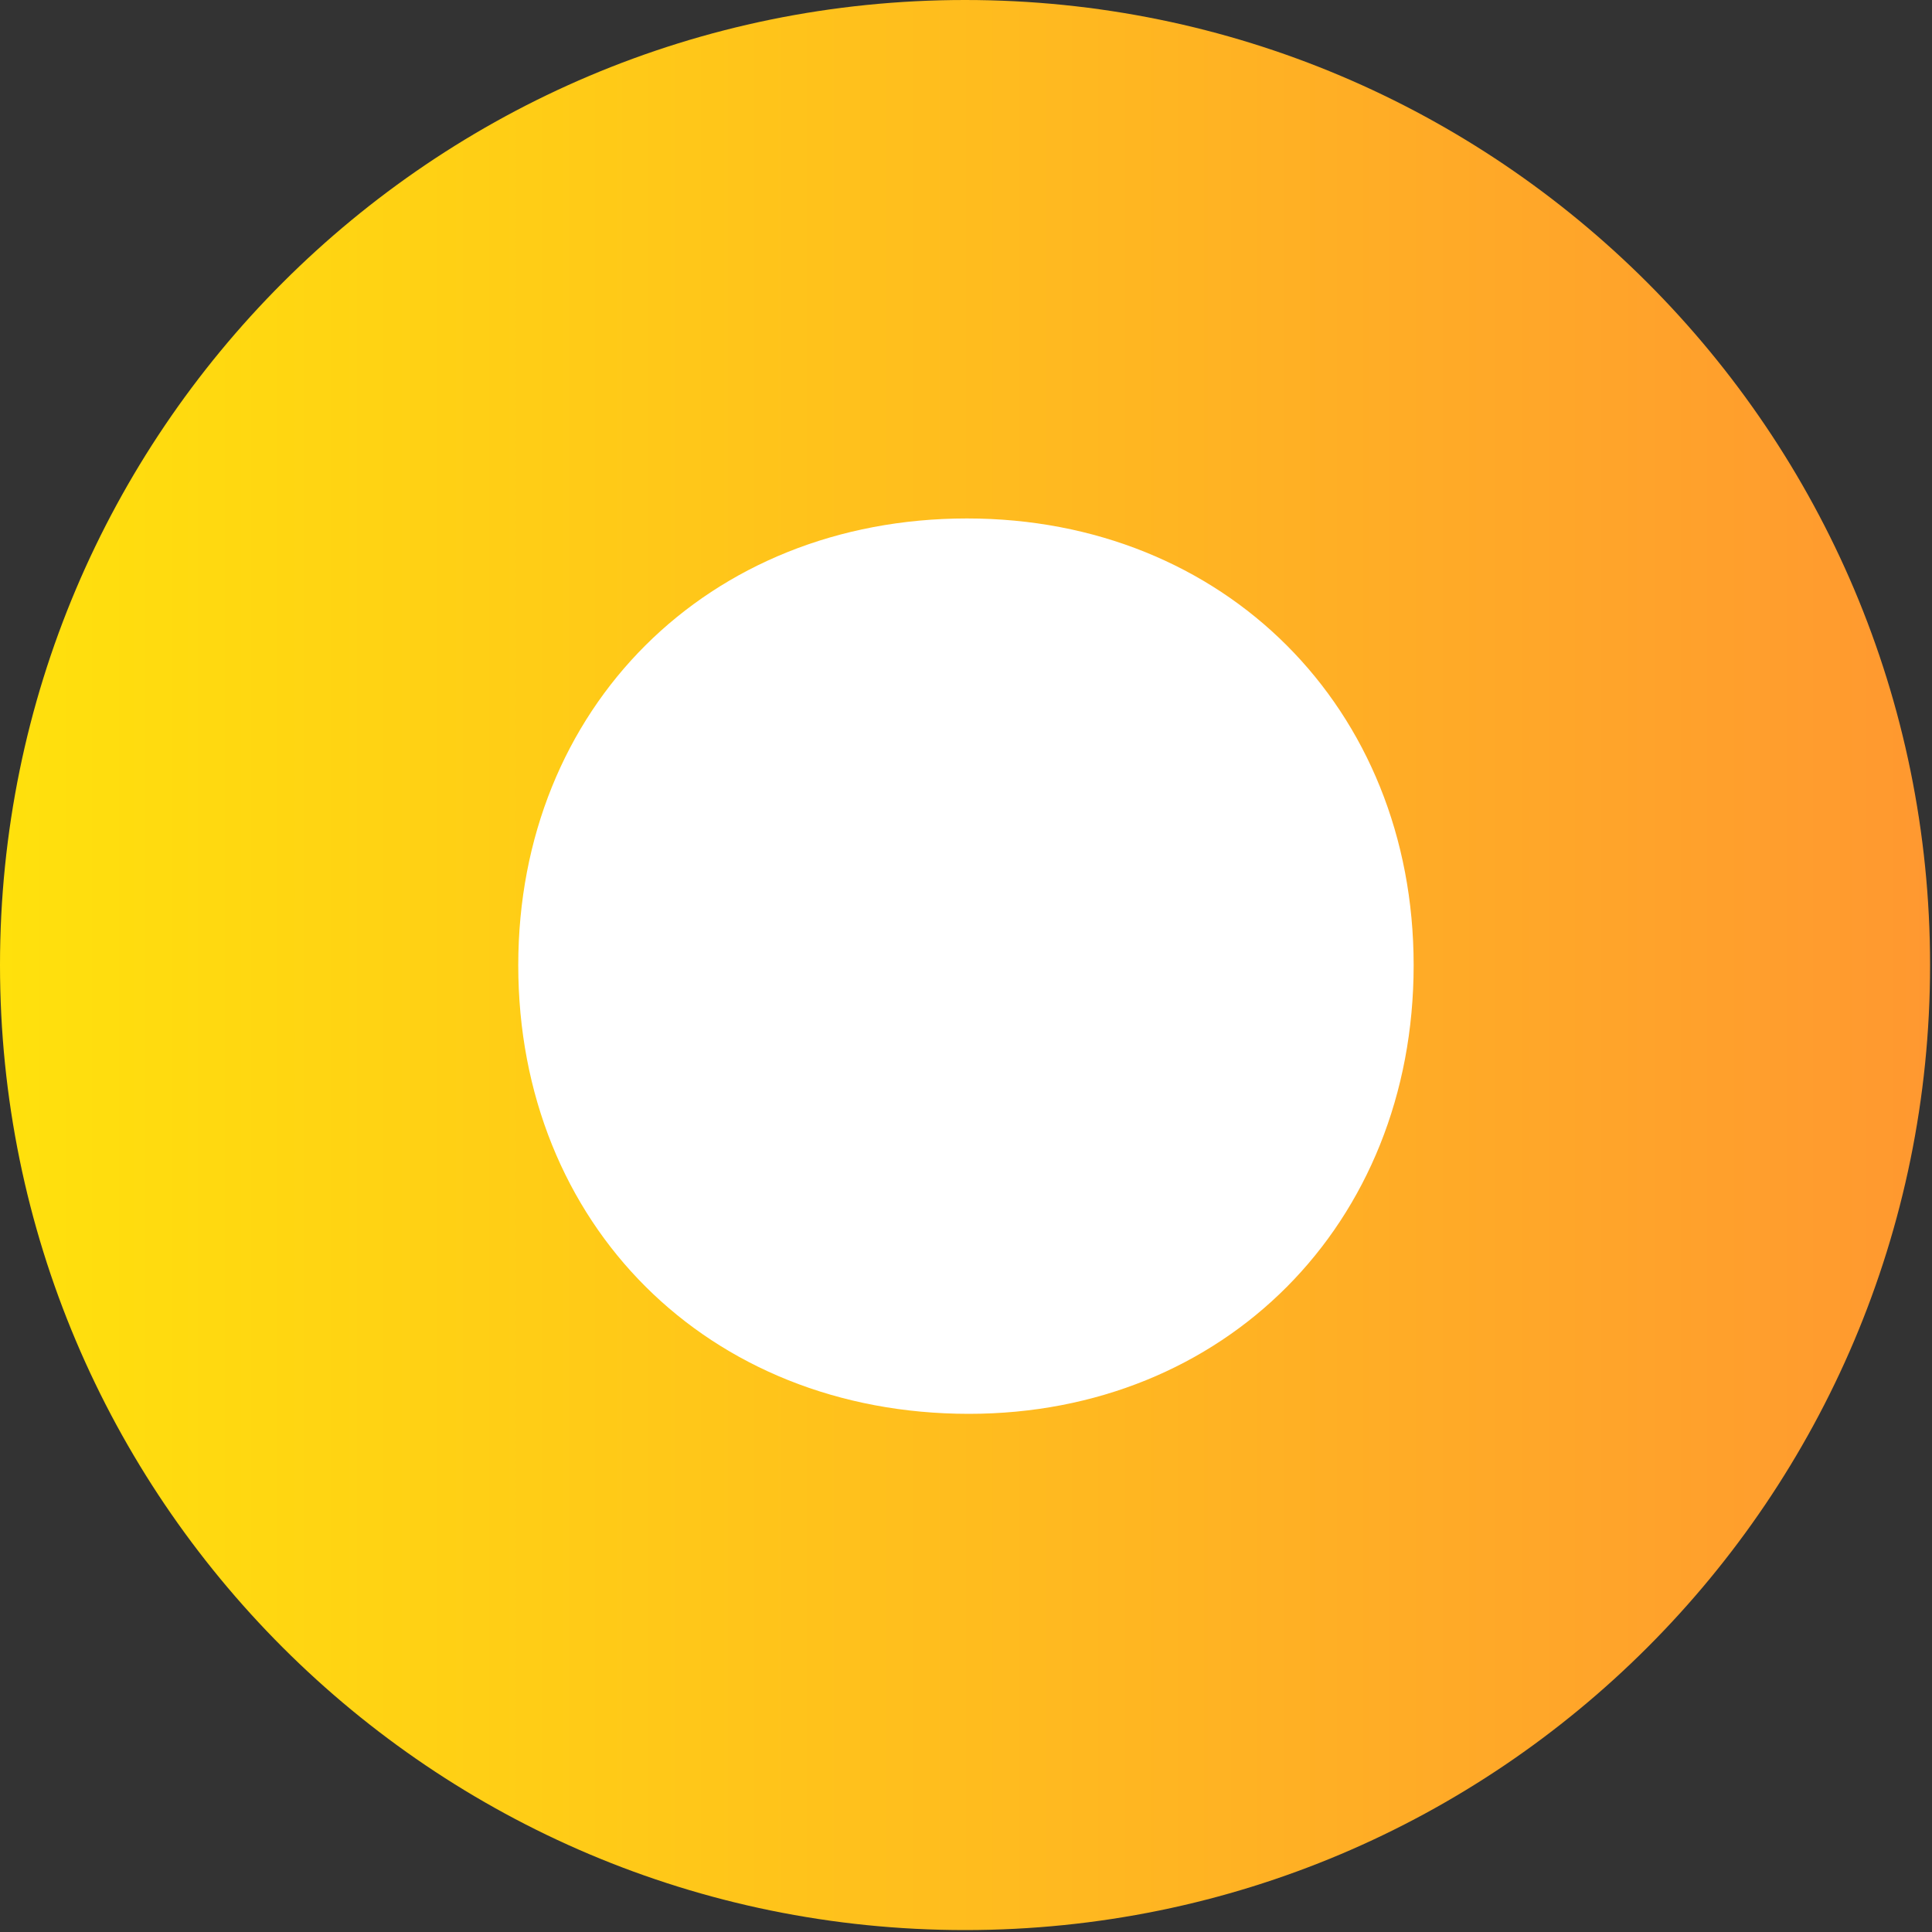 <svg width="20" height="20" viewBox="0 0 20 20" fill="none" xmlns="http://www.w3.org/2000/svg">
<rect x="0" y="0" width="20" height="20" fill="#333333" stroke="none"/>
<path d="M9.99 4.543L14.735 13.872H5.245L9.99 4.543Z" fill="white"/>
<path d="M13.994 8.669H11.732V14.595H8.468V8.669H5.986V5.445H13.994V8.669Z" fill="white"/>
<path d="M9.99 19.98C15.507 19.98 19.98 15.507 19.98 9.99C19.98 4.473 15.507 0 9.99 0C4.473 0 0 4.473 0 9.99C0 15.507 4.473 19.98 9.99 19.98Z" fill="url(#paint0_linear)"/>
<path d="M5.365 9.992C5.365 7.329 7.327 5.367 10.01 5.367C12.672 5.367 14.634 7.329 14.634 9.992C14.634 12.675 12.672 14.636 10.03 14.636C7.327 14.636 5.365 12.675 5.365 9.992Z" fill="white"/>
<defs>
<linearGradient id="paint0_linear" x1="0" y1="10" x2="19.999" y2="10" gradientUnits="userSpaceOnUse">
<stop stop-color="#FFE10C"/>
<stop offset="1" stop-color="#FF9830"/>
</linearGradient>
</defs>
</svg>
